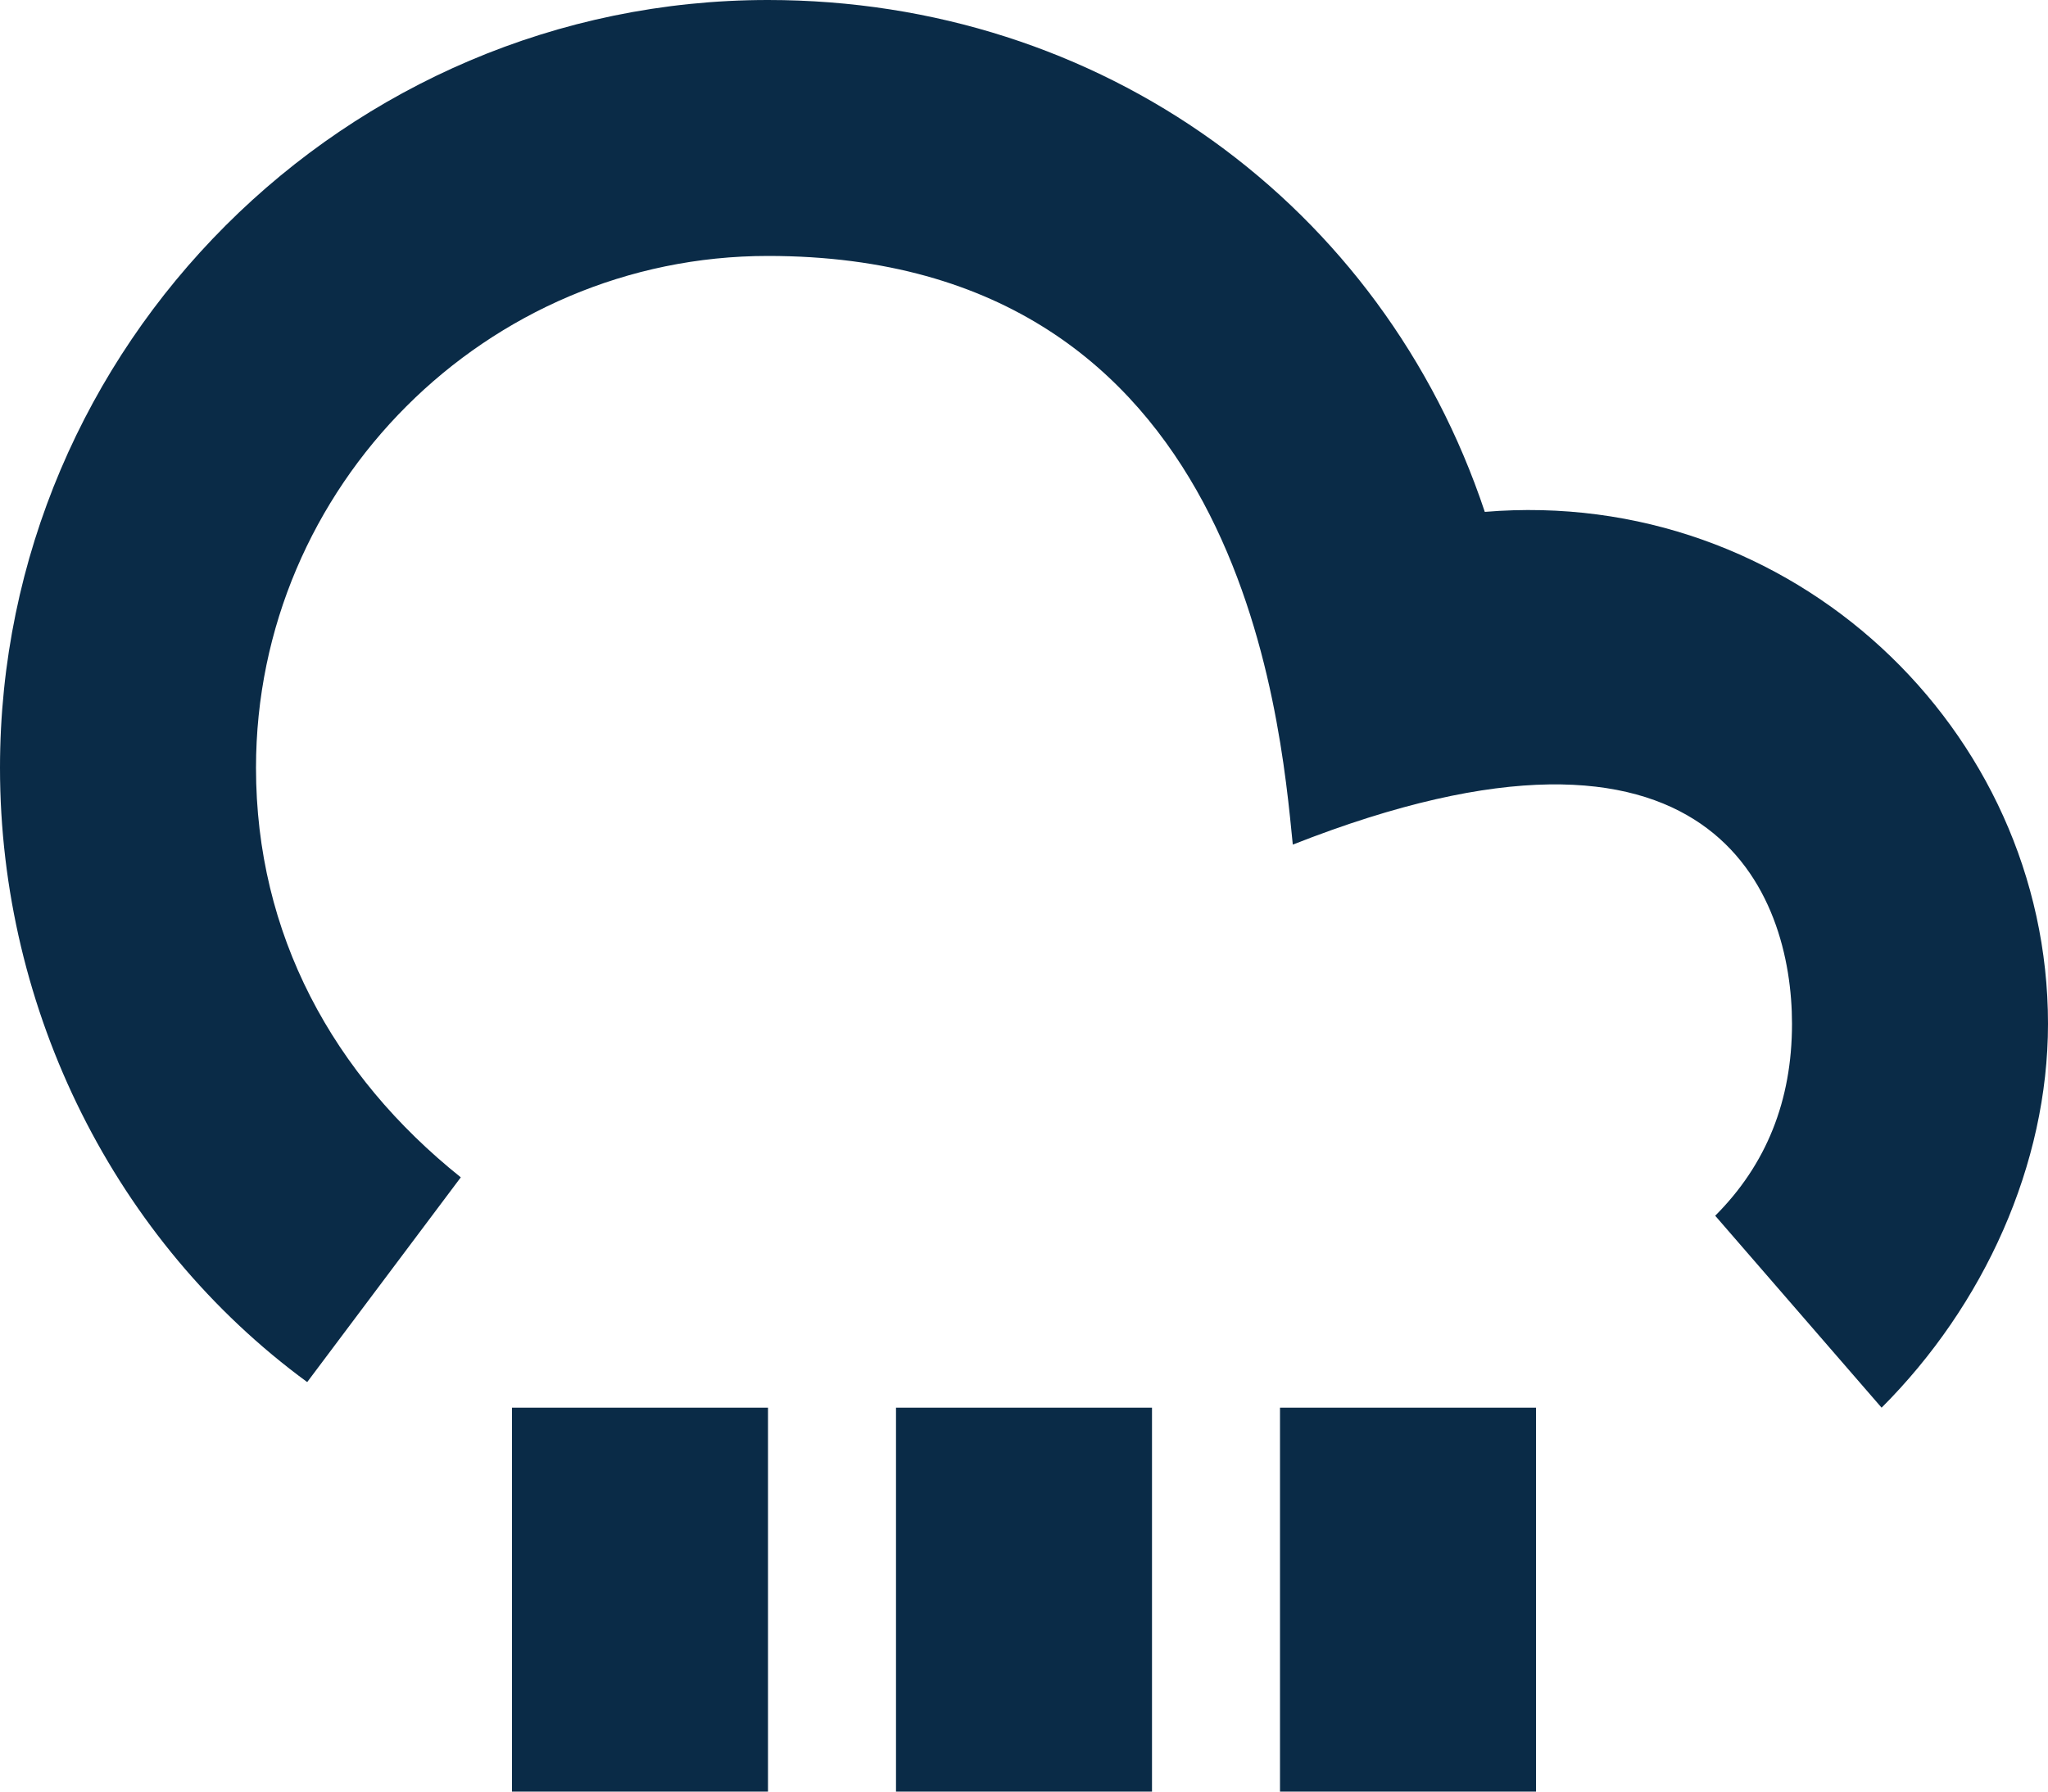 <svg xmlns="http://www.w3.org/2000/svg" width="16" height="14" viewBox="0 0 16 14">
    <g fill="#0A2B47" fill-rule="nonzero">
        <path d="M14.7 11l-1.3-1.5c.4-.4.6-.9.6-1.5 0-1-.6-2.7-3.9-1.4C10 5.6 9.7 2 6 2 3.8 2 2 3.8 2 6c0 1.3.6 2.4 1.6 3.2l-1.2 1.6C.9 9.7 0 7.9 0 6c0-3.3 2.7-6 6-6 2.6 0 4.8 1.6 5.6 4C14 3.8 16 5.7 16 8c0 1.1-.5 2.2-1.3 3zM7 11h2v3H7zM4 11h2v3H4zM10 11h2v3h-2z"/>
    </g>
</svg>
